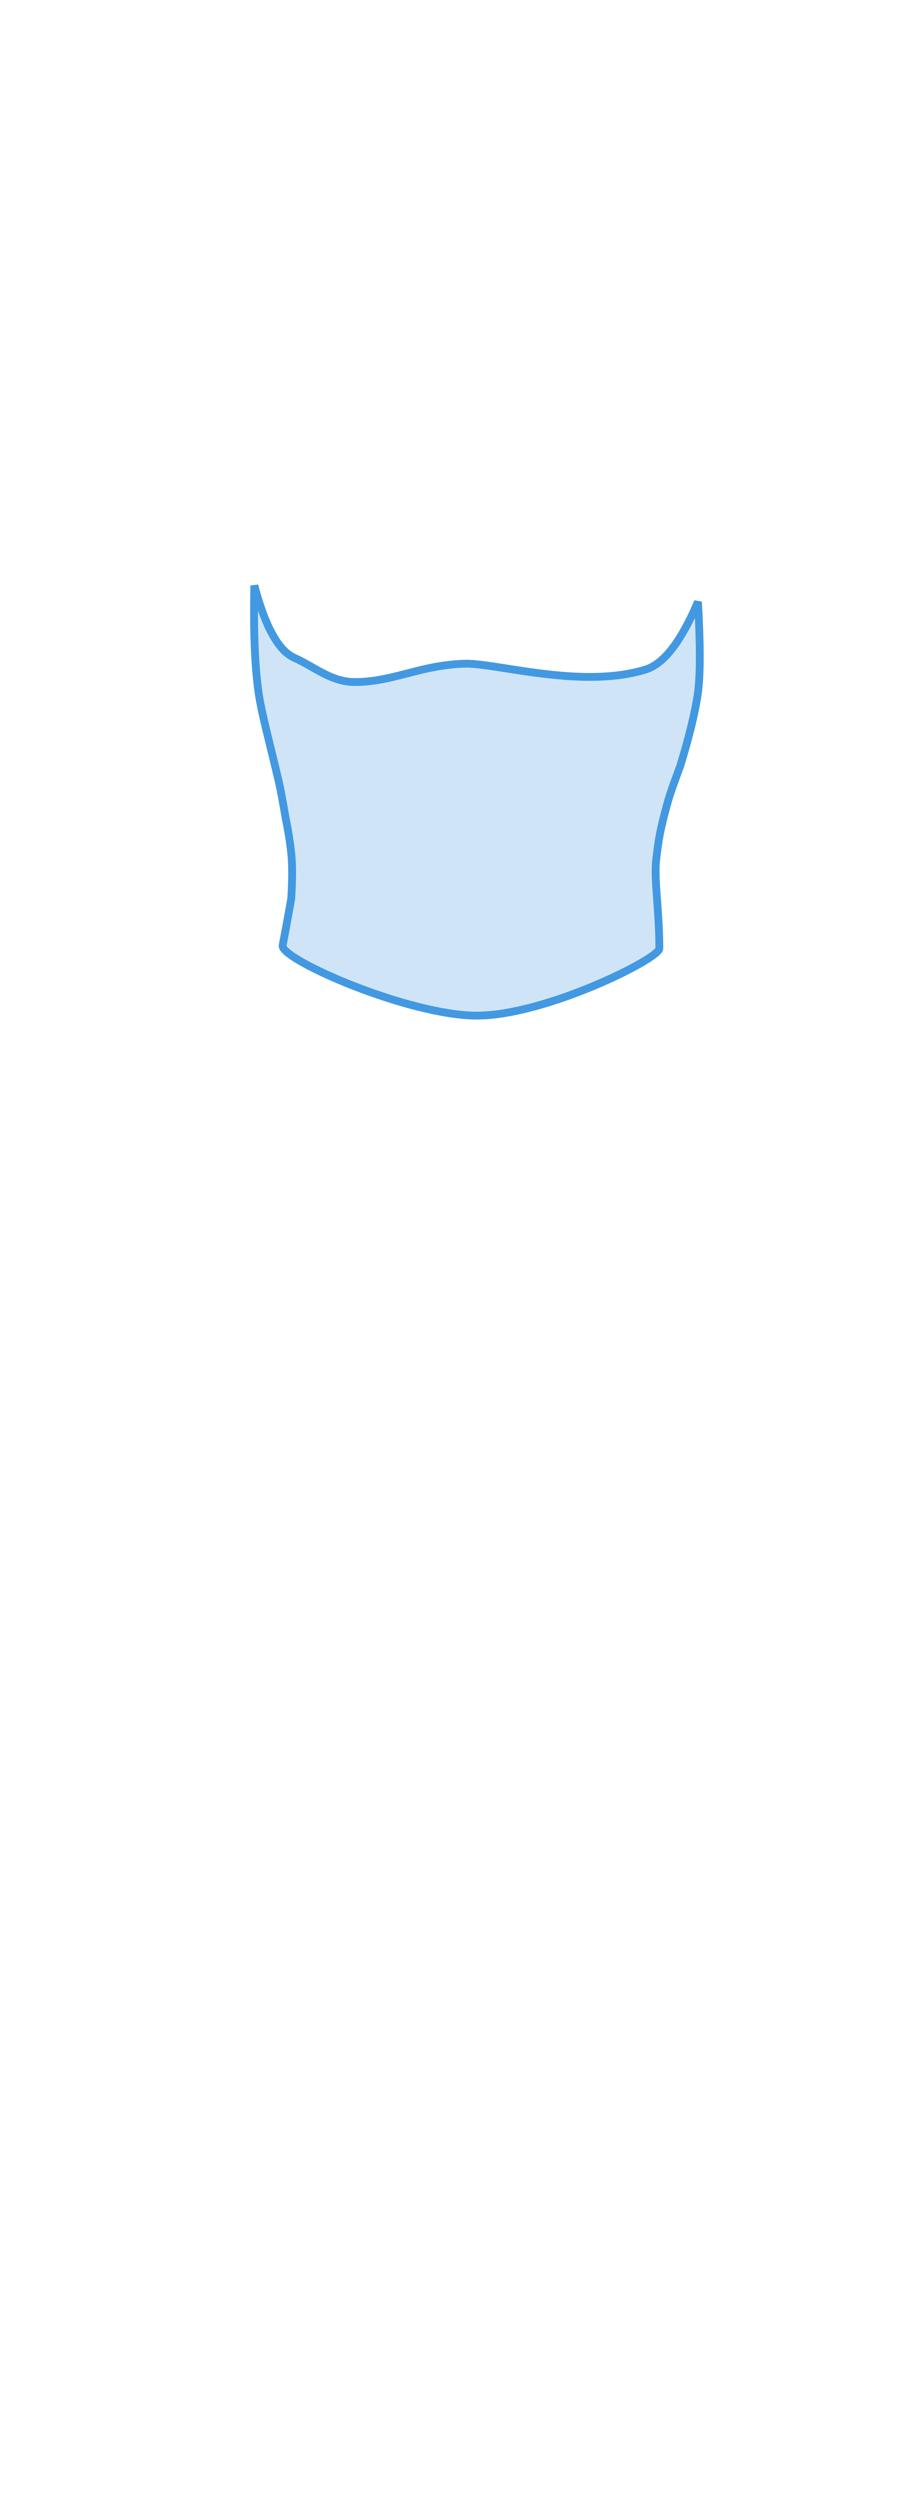 <?xml version="1.0" encoding="UTF-8"?>
<svg width="235px" height="639px" viewBox="0 0 235 639" version="1.1" xmlns="http://www.w3.org/2000/svg" xmlns:xlink="http://www.w3.org/1999/xlink">
    <title>Male/Front/Focus/Abdomen</title>
    <g id="Page-1" stroke="none" stroke-width="1" fill="none" fill-rule="evenodd" fill-opacity="0.25">
        <g id="Male/Front/Focus " fill="#4299E1" stroke="#4299E1" stroke-width="2">
            <path d="M65.034,149.67 C64.789,161.091 65.149,170.204 66.115,177.01 C66.871,182.34 68.928,189.708 71.268,199.708 C71.7,201.555 72.303,204.763 73.077,209.331 C73.691,212.239 74.154,215.135 74.468,218.018 C74.781,220.901 74.781,224.812 74.468,229.752 C73.467,235.348 72.735,239.318 72.272,241.663 C71.577,245.18 104.484,259.6 121.952,259.6 C139.421,259.6 168.599,245.049 168.599,242.459 C168.599,232.27 167.178,224.899 167.814,219.573 C168.373,214.883 168.724,212.22 170.855,204.635 C171.283,203.113 172.326,200.126 173.986,195.675 C176.357,187.848 177.854,181.627 178.477,177.01 C179.1,172.394 179.1,164.664 178.477,153.822 C174.224,163.892 169.782,169.654 165.152,171.11 C149.651,175.981 128.982,170.06 120.11,169.661 C117.448,169.541 112.783,170.025 108.189,171.11 C102.464,172.462 96.477,174.481 90.304,174.32 C84.517,174.17 80.246,170.354 75.25,168.13 C71.222,166.337 67.817,160.184 65.034,149.67 Z" id="Abdomen"></path>
        </g>
    </g>
</svg>